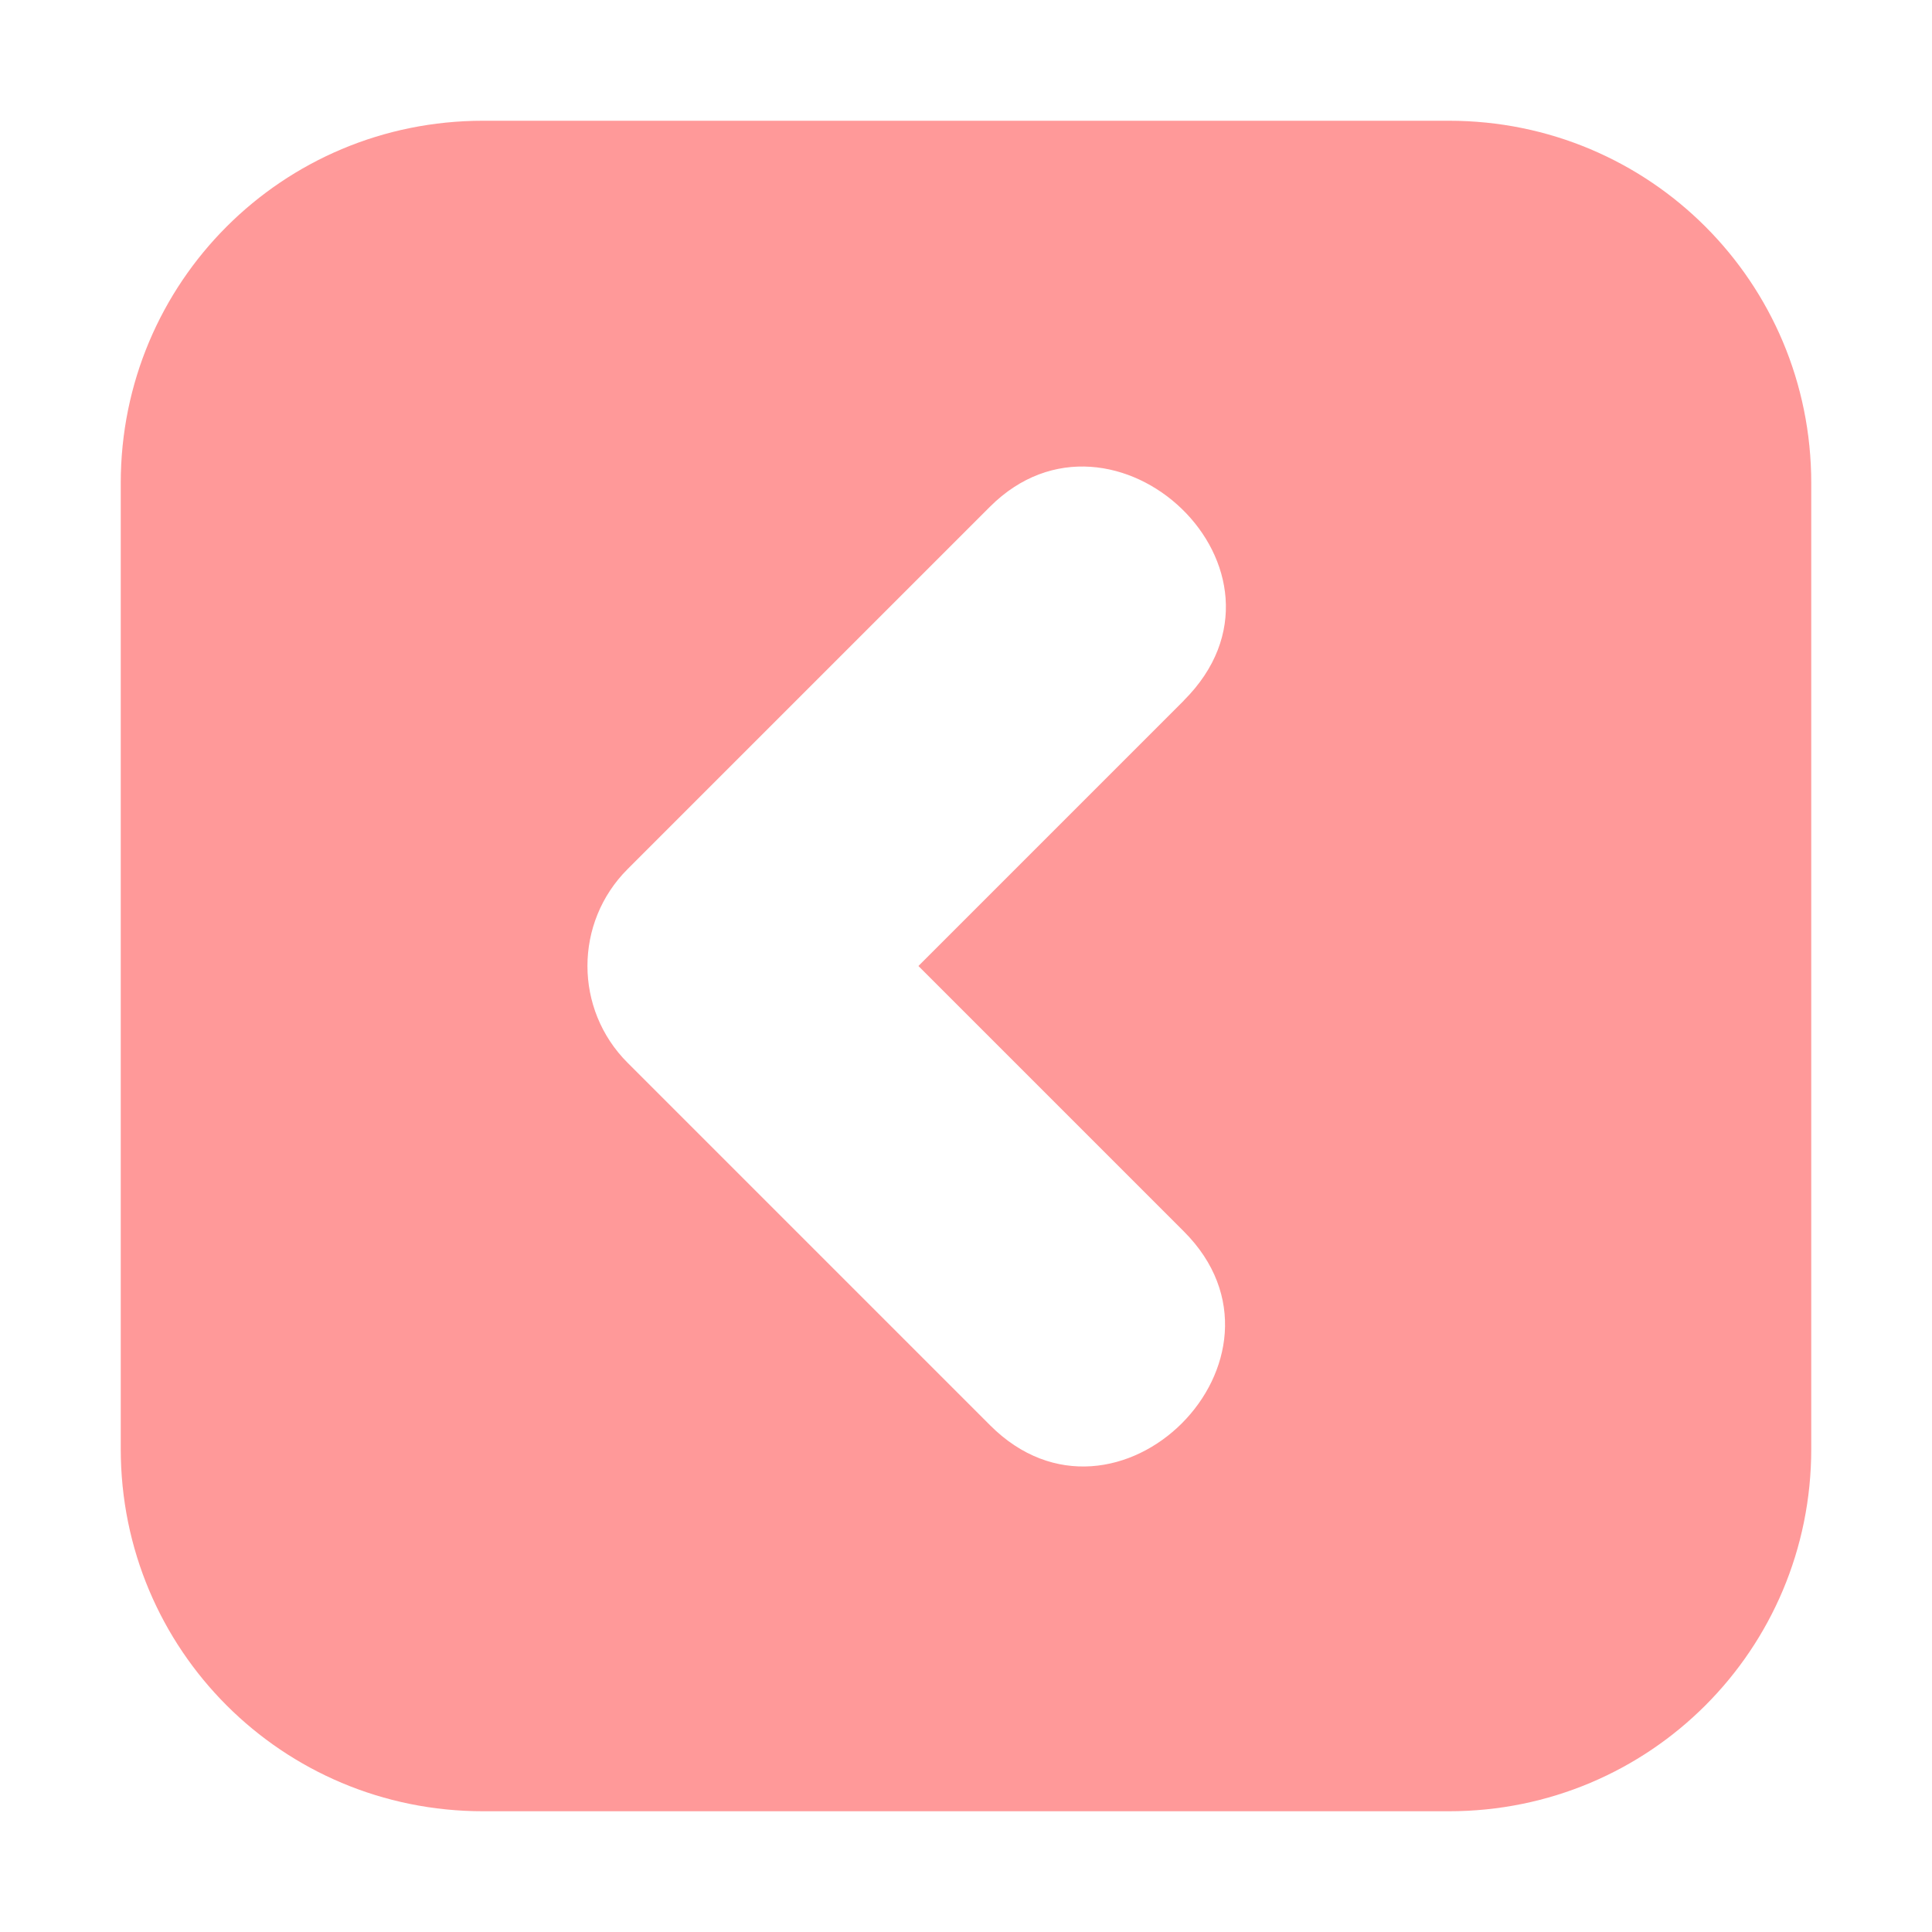 <svg xmlns="http://www.w3.org/2000/svg" width="16" height="16"><path fill="red" fill-opacity=".4" d="m4 1c-1.662 0-3 1.338-3 3v8c0 1.662 1.338 3 3 3h8c1.662 0 3-1.338 3-3v-8c0-1.662-1.338-3-3-3zm5.803 4.803-2.197 2.197 2.197 2.197c1.051 1.049-.557 2.657-1.605 1.605l-3-3c-.444-.443-.444-1.162 0-1.605l3-3c1.022-1.022 2.681.533 1.605 1.605z"/></svg>
